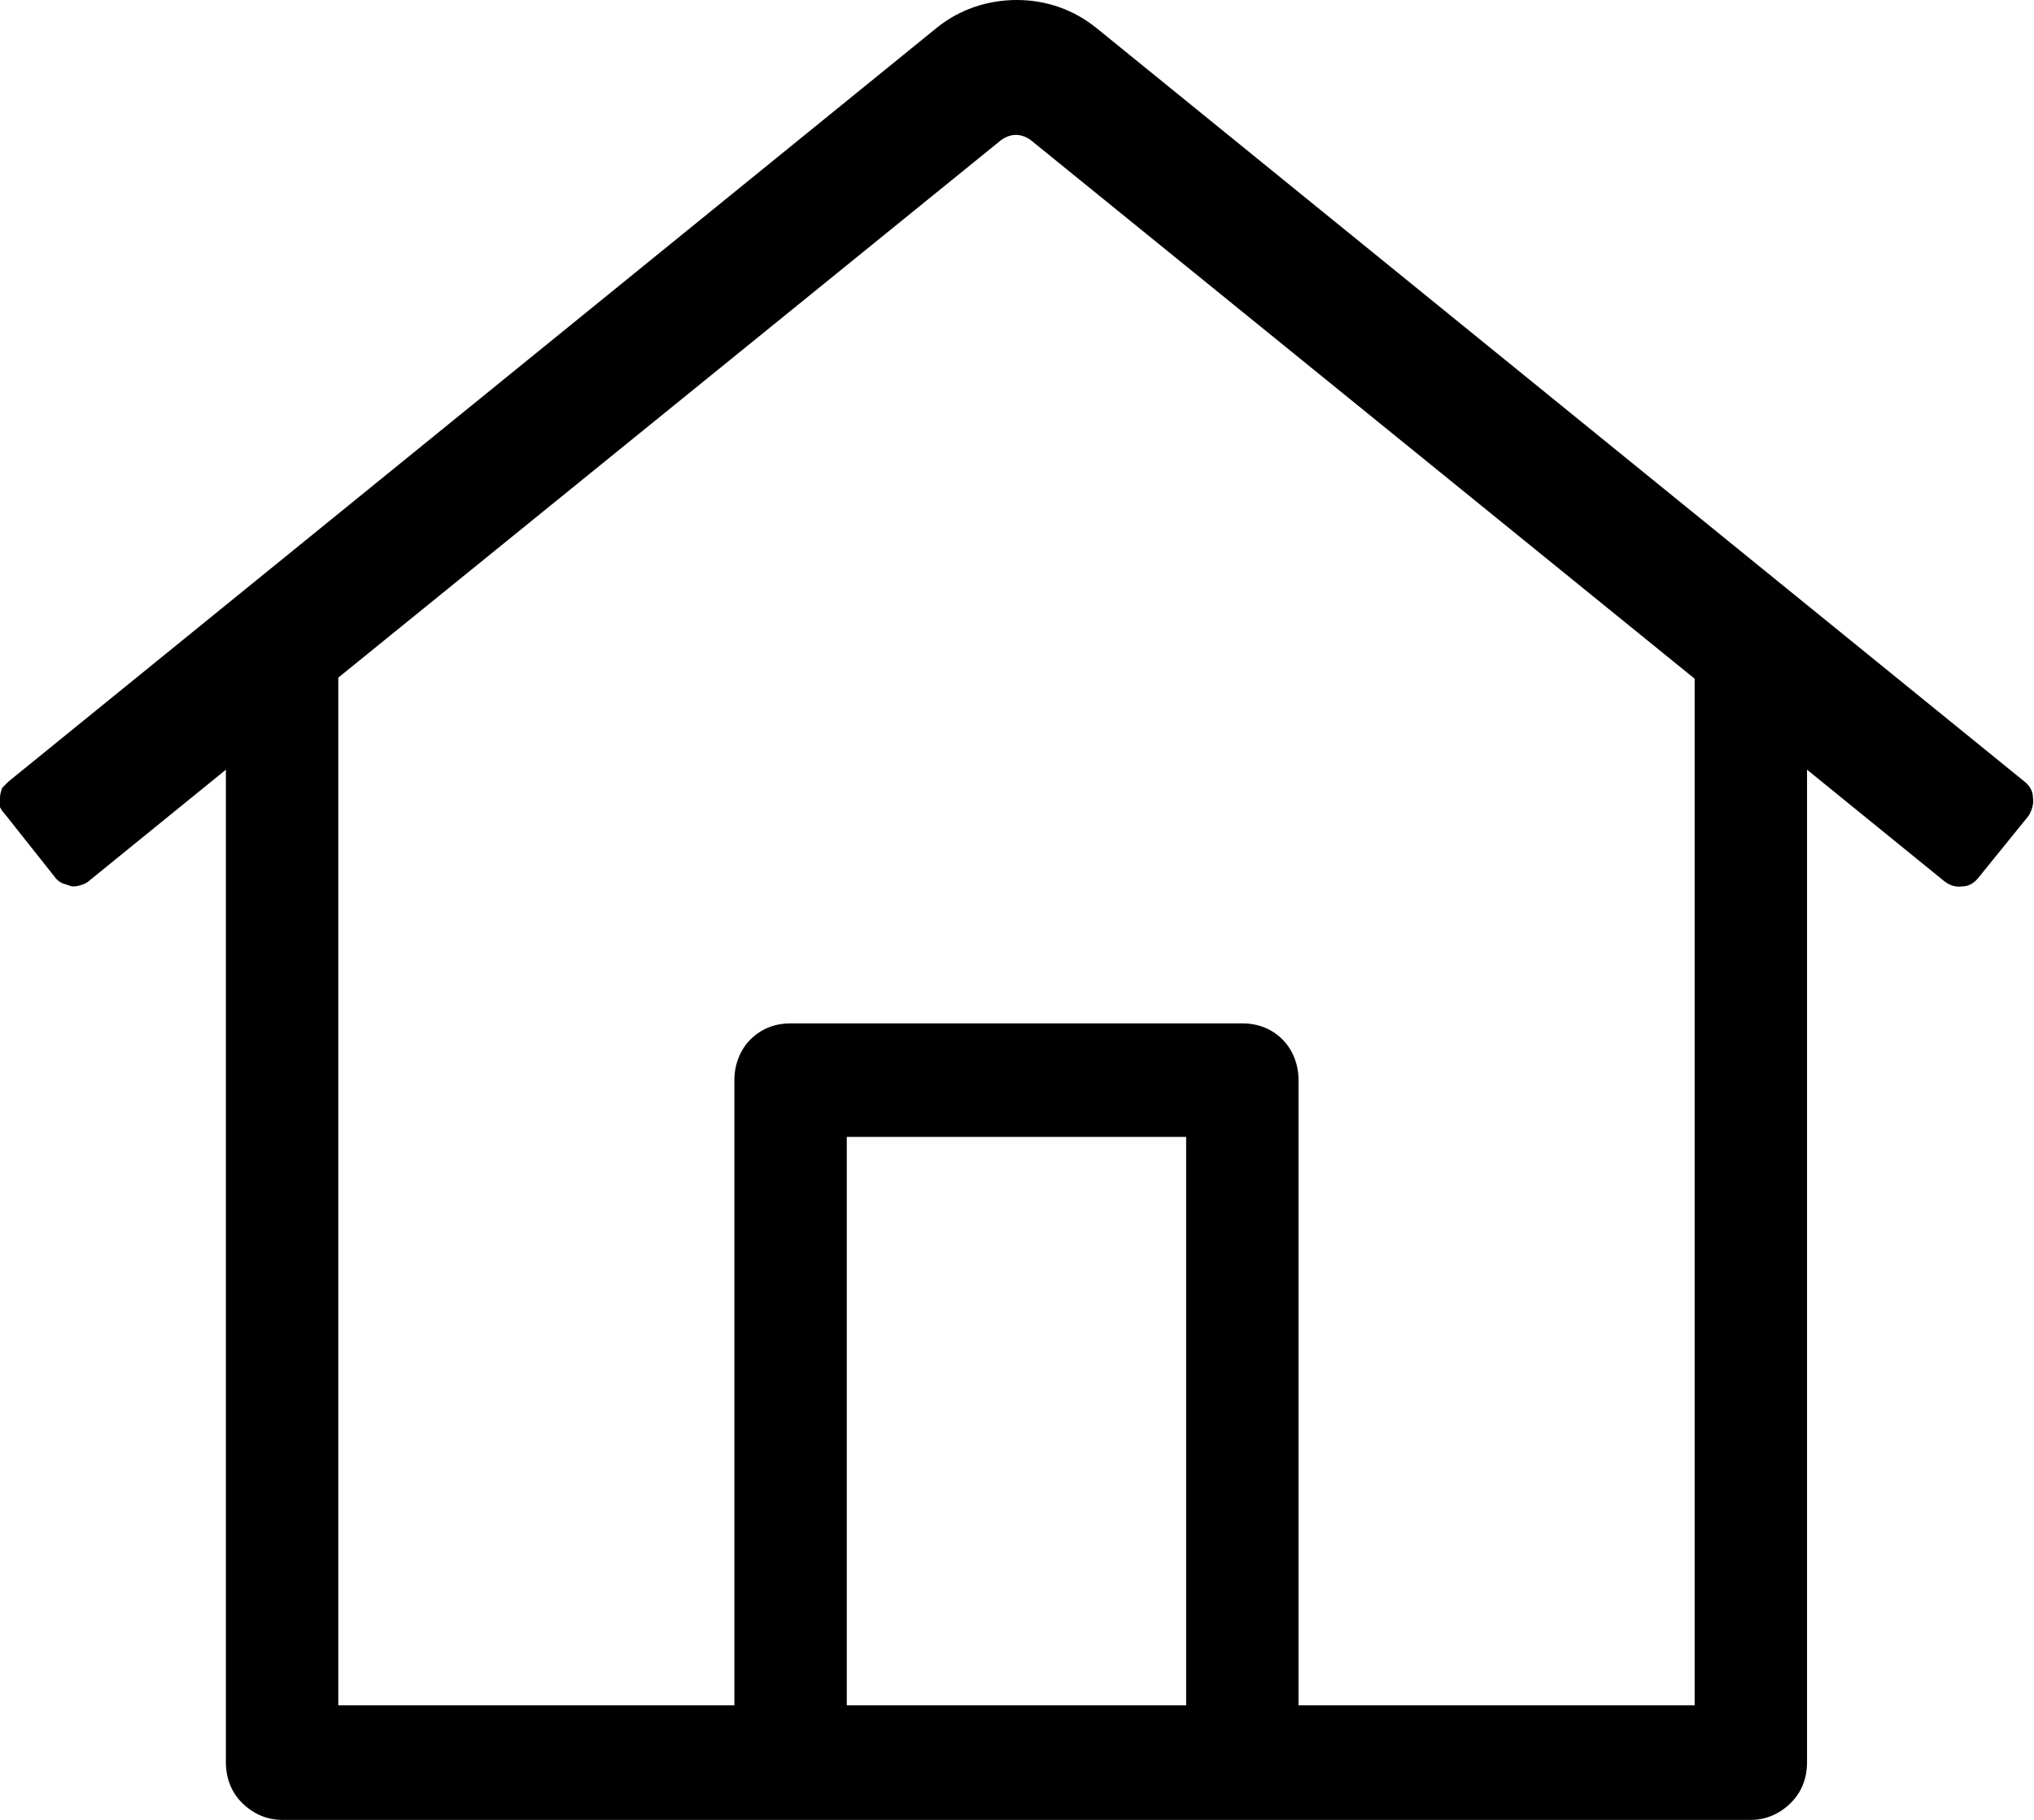 <svg width="19" height="17.001" viewBox="0 0 19 17.001" fill="none" xmlns="http://www.w3.org/2000/svg" xmlns:xlink="http://www.w3.org/1999/xlink">
	<desc>
			Created with Pixso.
	</desc>
	<defs/>
	<path id="Vector" d="M18.91 7.3L10.24 0.26C10.03 0.09 9.77 0 9.5 0C9.22 0 8.96 0.09 8.75 0.26L0.08 7.3C0.06 7.32 0.04 7.34 0.02 7.36C0.01 7.39 0 7.42 0 7.45C-0.01 7.48 0 7.51 0 7.54C0.01 7.56 0.03 7.59 0.05 7.61L0.51 8.19C0.53 8.22 0.56 8.24 0.58 8.25C0.61 8.26 0.64 8.27 0.67 8.28C0.69 8.28 0.72 8.28 0.75 8.27C0.78 8.26 0.81 8.25 0.83 8.23L2.11 7.19L2.11 16.46C2.11 16.61 2.16 16.74 2.26 16.84C2.36 16.94 2.49 17 2.63 17L16.36 17C16.5 17 16.63 16.94 16.73 16.84C16.83 16.74 16.88 16.61 16.88 16.46L16.88 7.19L18.16 8.23C18.21 8.27 18.27 8.29 18.33 8.28C18.39 8.28 18.44 8.25 18.48 8.2L18.95 7.62C18.98 7.57 19 7.51 18.99 7.45C18.99 7.39 18.96 7.34 18.91 7.3ZM7.91 15.93L7.91 10.62L11.08 10.62L11.08 15.93L7.91 15.93ZM15.83 15.93L12.13 15.93L12.13 10.09C12.13 9.95 12.08 9.81 11.98 9.71C11.88 9.61 11.75 9.56 11.61 9.56L7.38 9.56C7.24 9.56 7.11 9.61 7.01 9.71C6.91 9.81 6.86 9.95 6.86 10.09L6.86 15.93L3.16 15.93L3.16 6.33L9.35 1.31C9.39 1.28 9.44 1.26 9.49 1.26C9.54 1.26 9.59 1.28 9.63 1.31L15.83 6.34L15.83 15.93Z" fill="#000000" fill-opacity="1" fill-rule="nonzero"/>
</svg>
